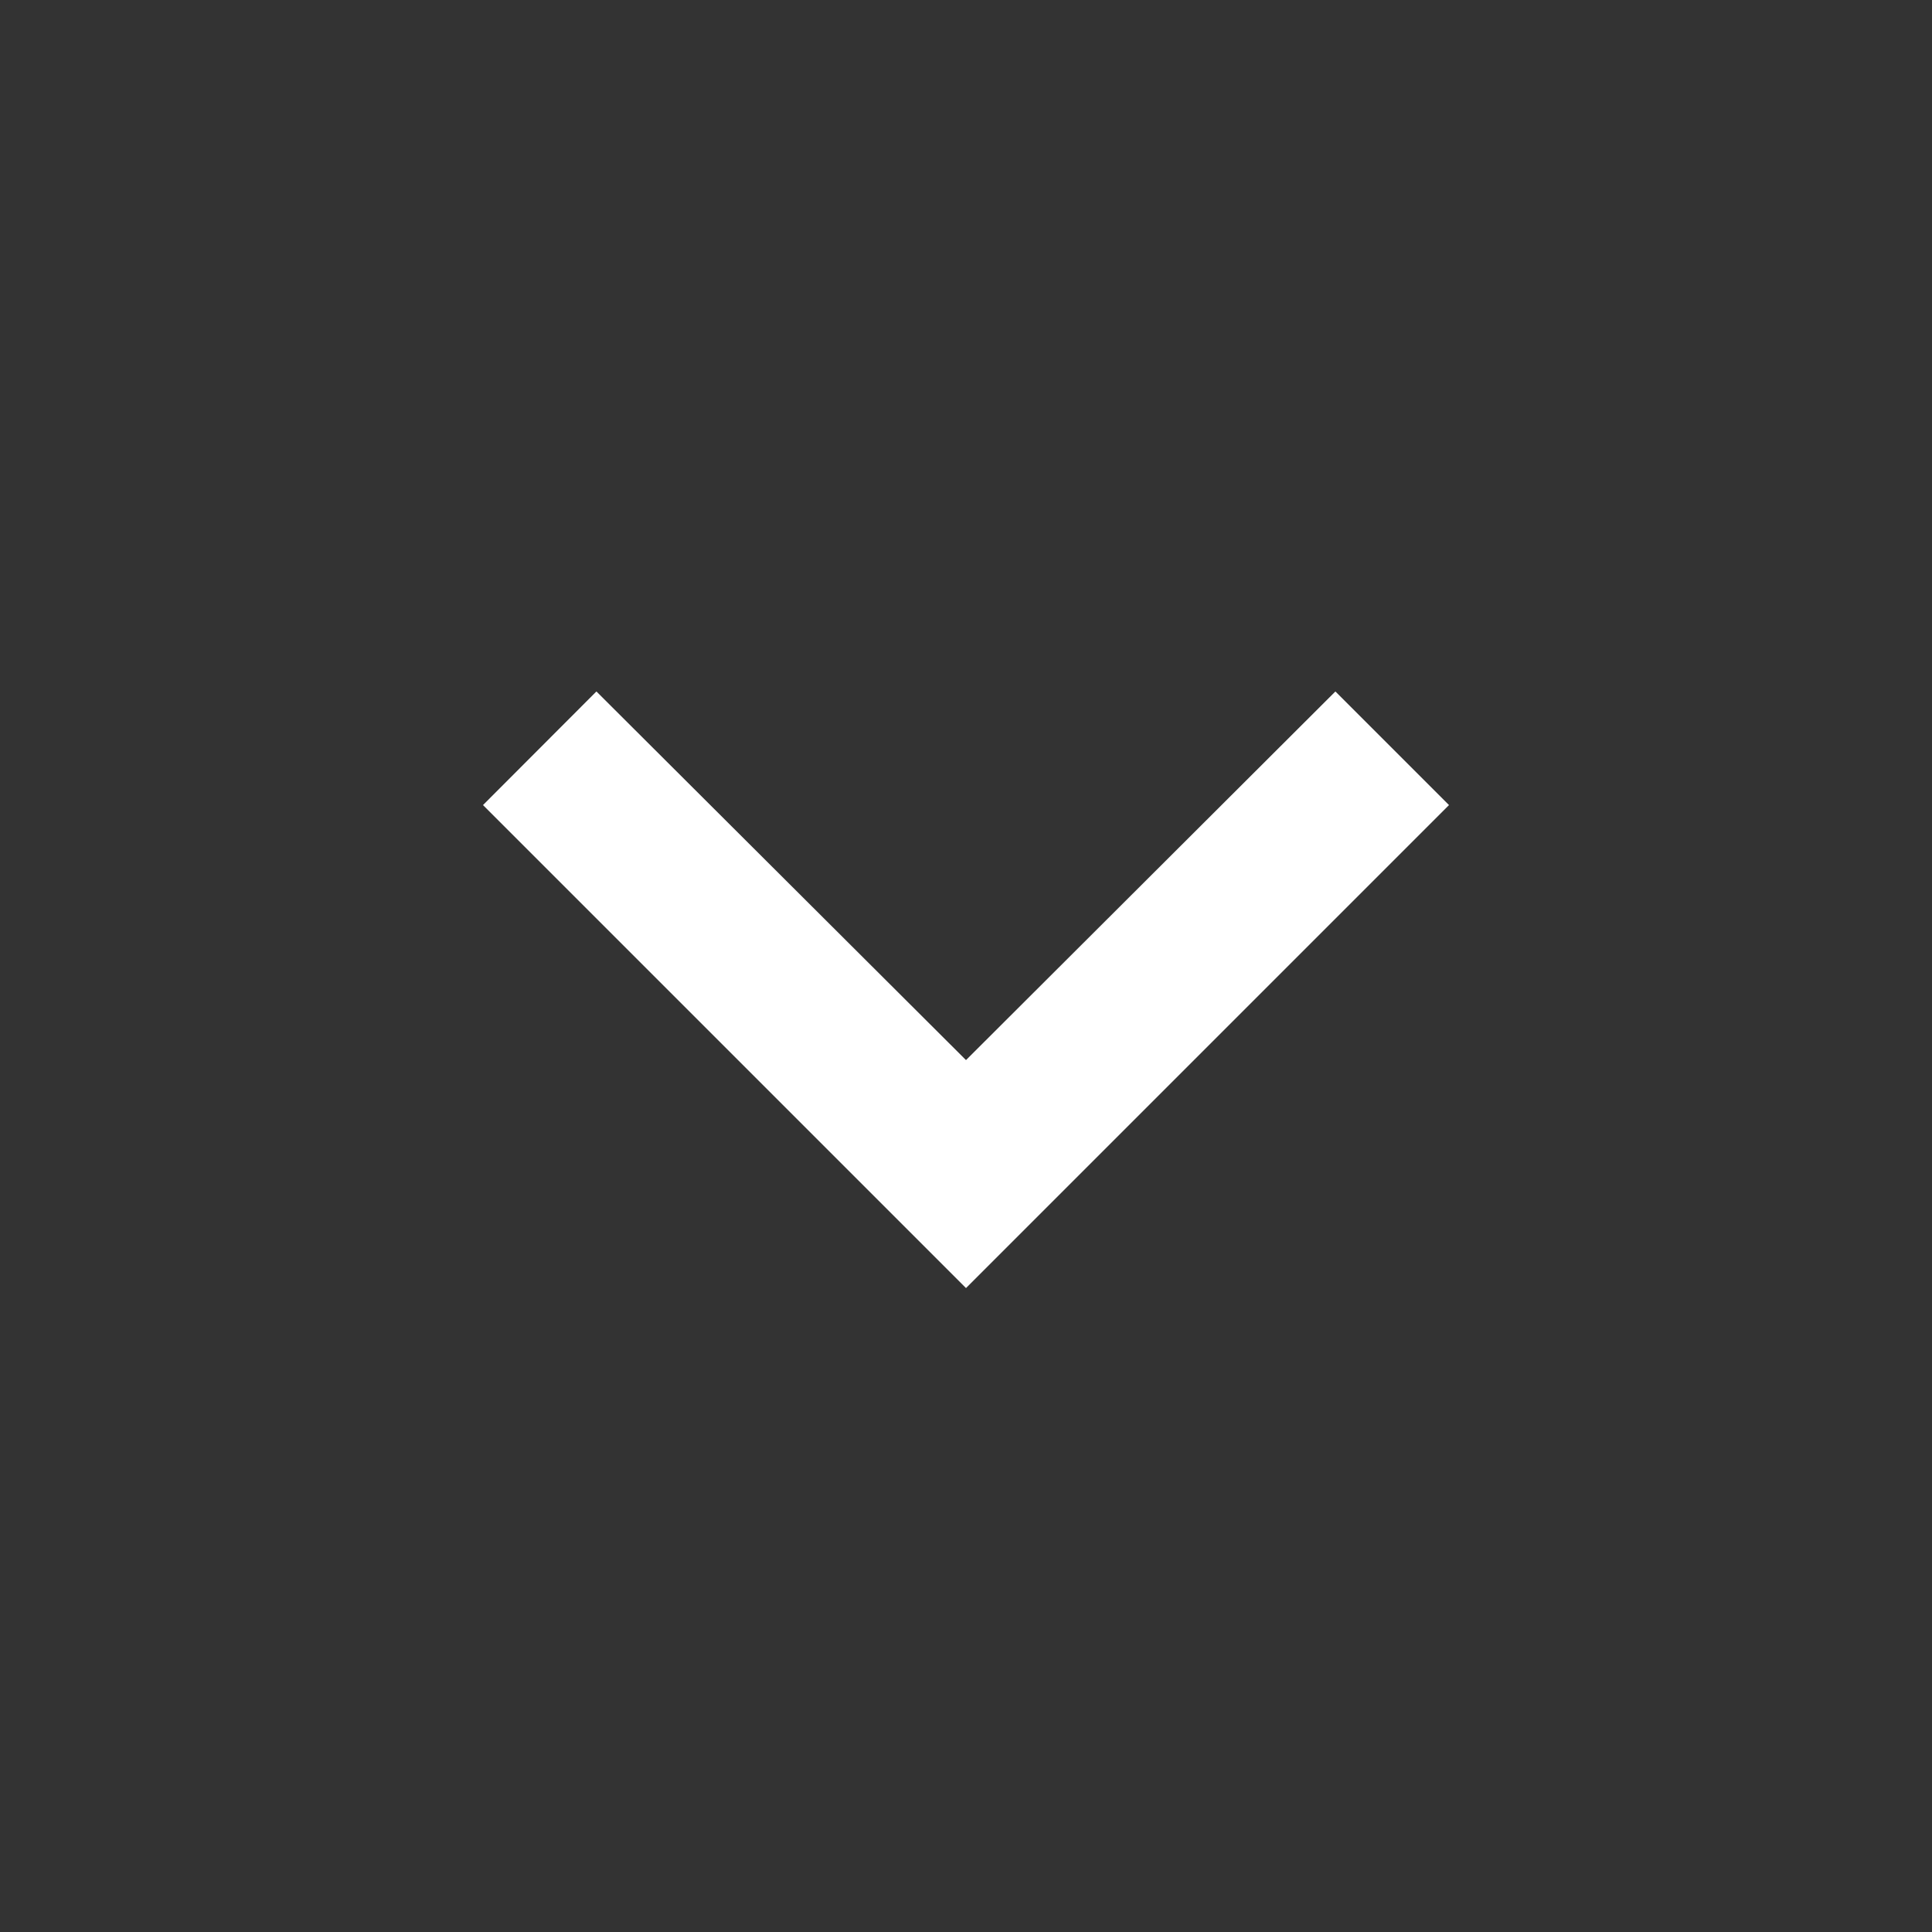 <svg width="10" height="10" viewBox="0 0 10 10" fill="none" xmlns="http://www.w3.org/2000/svg">
<rect x="0" y="0" width="10" height="10" fill="#333333" stroke="none"/>
<path d="M6.912 3.579L5 5.487L3.087 3.579L2.5 4.167L5 6.667L7.5 4.167L6.912 3.579Z" fill="white"/>
</svg>
